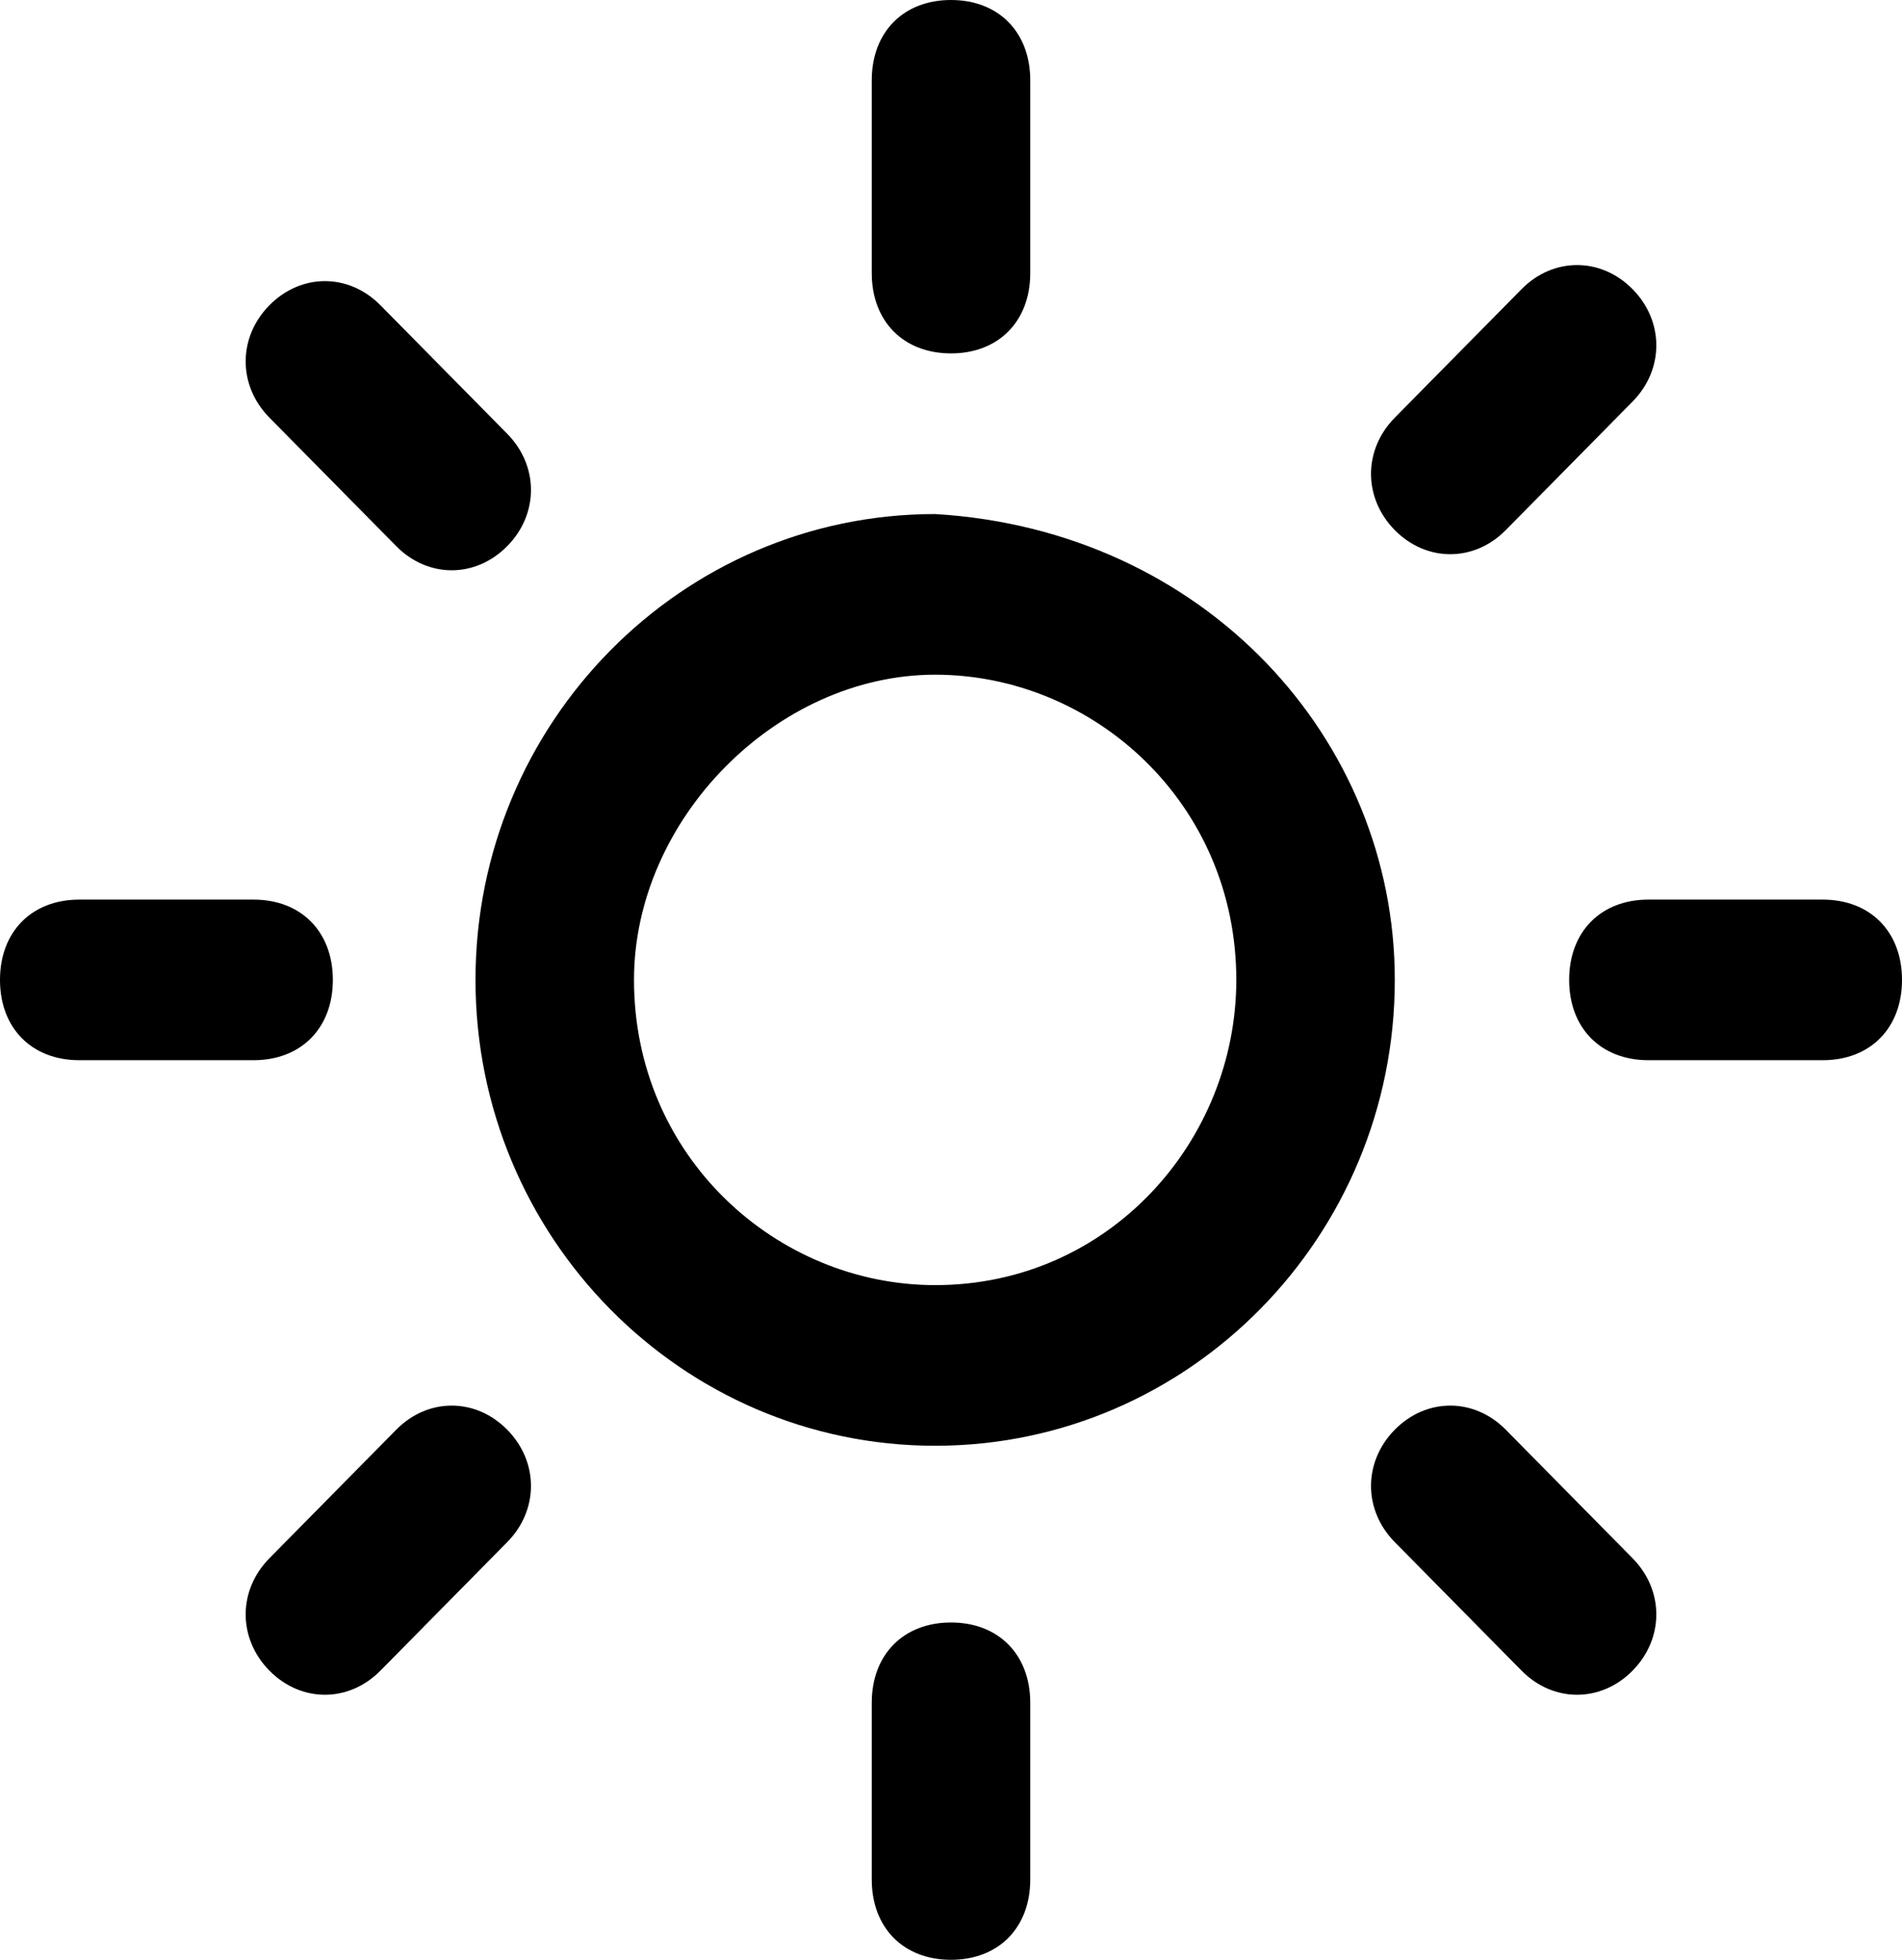 <svg width="33" height="34" viewBox="0 0 33 34" fill="none" xmlns="http://www.w3.org/2000/svg">
<path d="M4.4 15.607C5.225 15.607 5.775 16.164 5.775 17C5.775 17.836 5.225 18.393 4.4 18.393H1.375C0.55 18.393 0 17.836 0 17C0 16.164 0.55 15.607 1.375 15.607H4.4ZM6.875 24.803C7.425 24.246 8.25 24.246 8.8 24.803C9.35 25.361 9.35 26.197 8.8 26.754L6.6 28.984C6.05 29.541 5.225 29.541 4.675 28.984C4.125 28.426 4.125 27.59 4.675 27.033L6.875 24.803ZM4.675 7.246C4.125 6.689 4.125 5.852 4.675 5.295C5.225 4.738 6.05 4.738 6.6 5.295L8.8 7.525C9.35 8.082 9.35 8.918 8.8 9.475C8.25 10.033 7.425 10.033 6.875 9.475L4.675 7.246ZM24.2 17C24.2 21.459 20.625 25.082 16.225 25.082C11.825 25.082 8.25 21.459 8.25 17C8.25 12.541 11.825 8.918 16.225 8.918C20.9 9.197 24.2 12.82 24.2 17ZM11 17C11 20.066 13.475 22.295 16.225 22.295C19.25 22.295 21.45 19.787 21.45 17C21.45 13.934 18.975 11.705 16.225 11.705C13.475 11.705 11 14.213 11 17ZM17.875 4.738C17.875 5.574 17.325 6.131 16.5 6.131C15.675 6.131 15.125 5.574 15.125 4.738V1.393C15.125 0.557 15.675 0 16.5 0C17.325 0 17.875 0.557 17.875 1.393V4.738ZM17.875 32.607C17.875 33.443 17.325 34 16.5 34C15.675 34 15.125 33.443 15.125 32.607V29.541C15.125 28.705 15.675 28.148 16.5 28.148C17.325 28.148 17.875 28.705 17.875 29.541V32.607ZM26.4 5.016C26.95 4.459 27.775 4.459 28.325 5.016C28.875 5.574 28.875 6.41 28.325 6.967L26.125 9.197C25.575 9.754 24.75 9.754 24.2 9.197C23.65 8.639 23.65 7.803 24.2 7.246L26.4 5.016ZM28.325 27.033C28.875 27.59 28.875 28.426 28.325 28.984C27.775 29.541 26.95 29.541 26.4 28.984L24.2 26.754C23.65 26.197 23.65 25.361 24.2 24.803C24.75 24.246 25.575 24.246 26.125 24.803L28.325 27.033ZM28.6 18.393C27.775 18.393 27.225 17.836 27.225 17C27.225 16.164 27.775 15.607 28.6 15.607H31.625C32.45 15.607 33 16.164 33 17C33 17.836 32.45 18.393 31.625 18.393H28.6Z" fill="black"/>
</svg>
